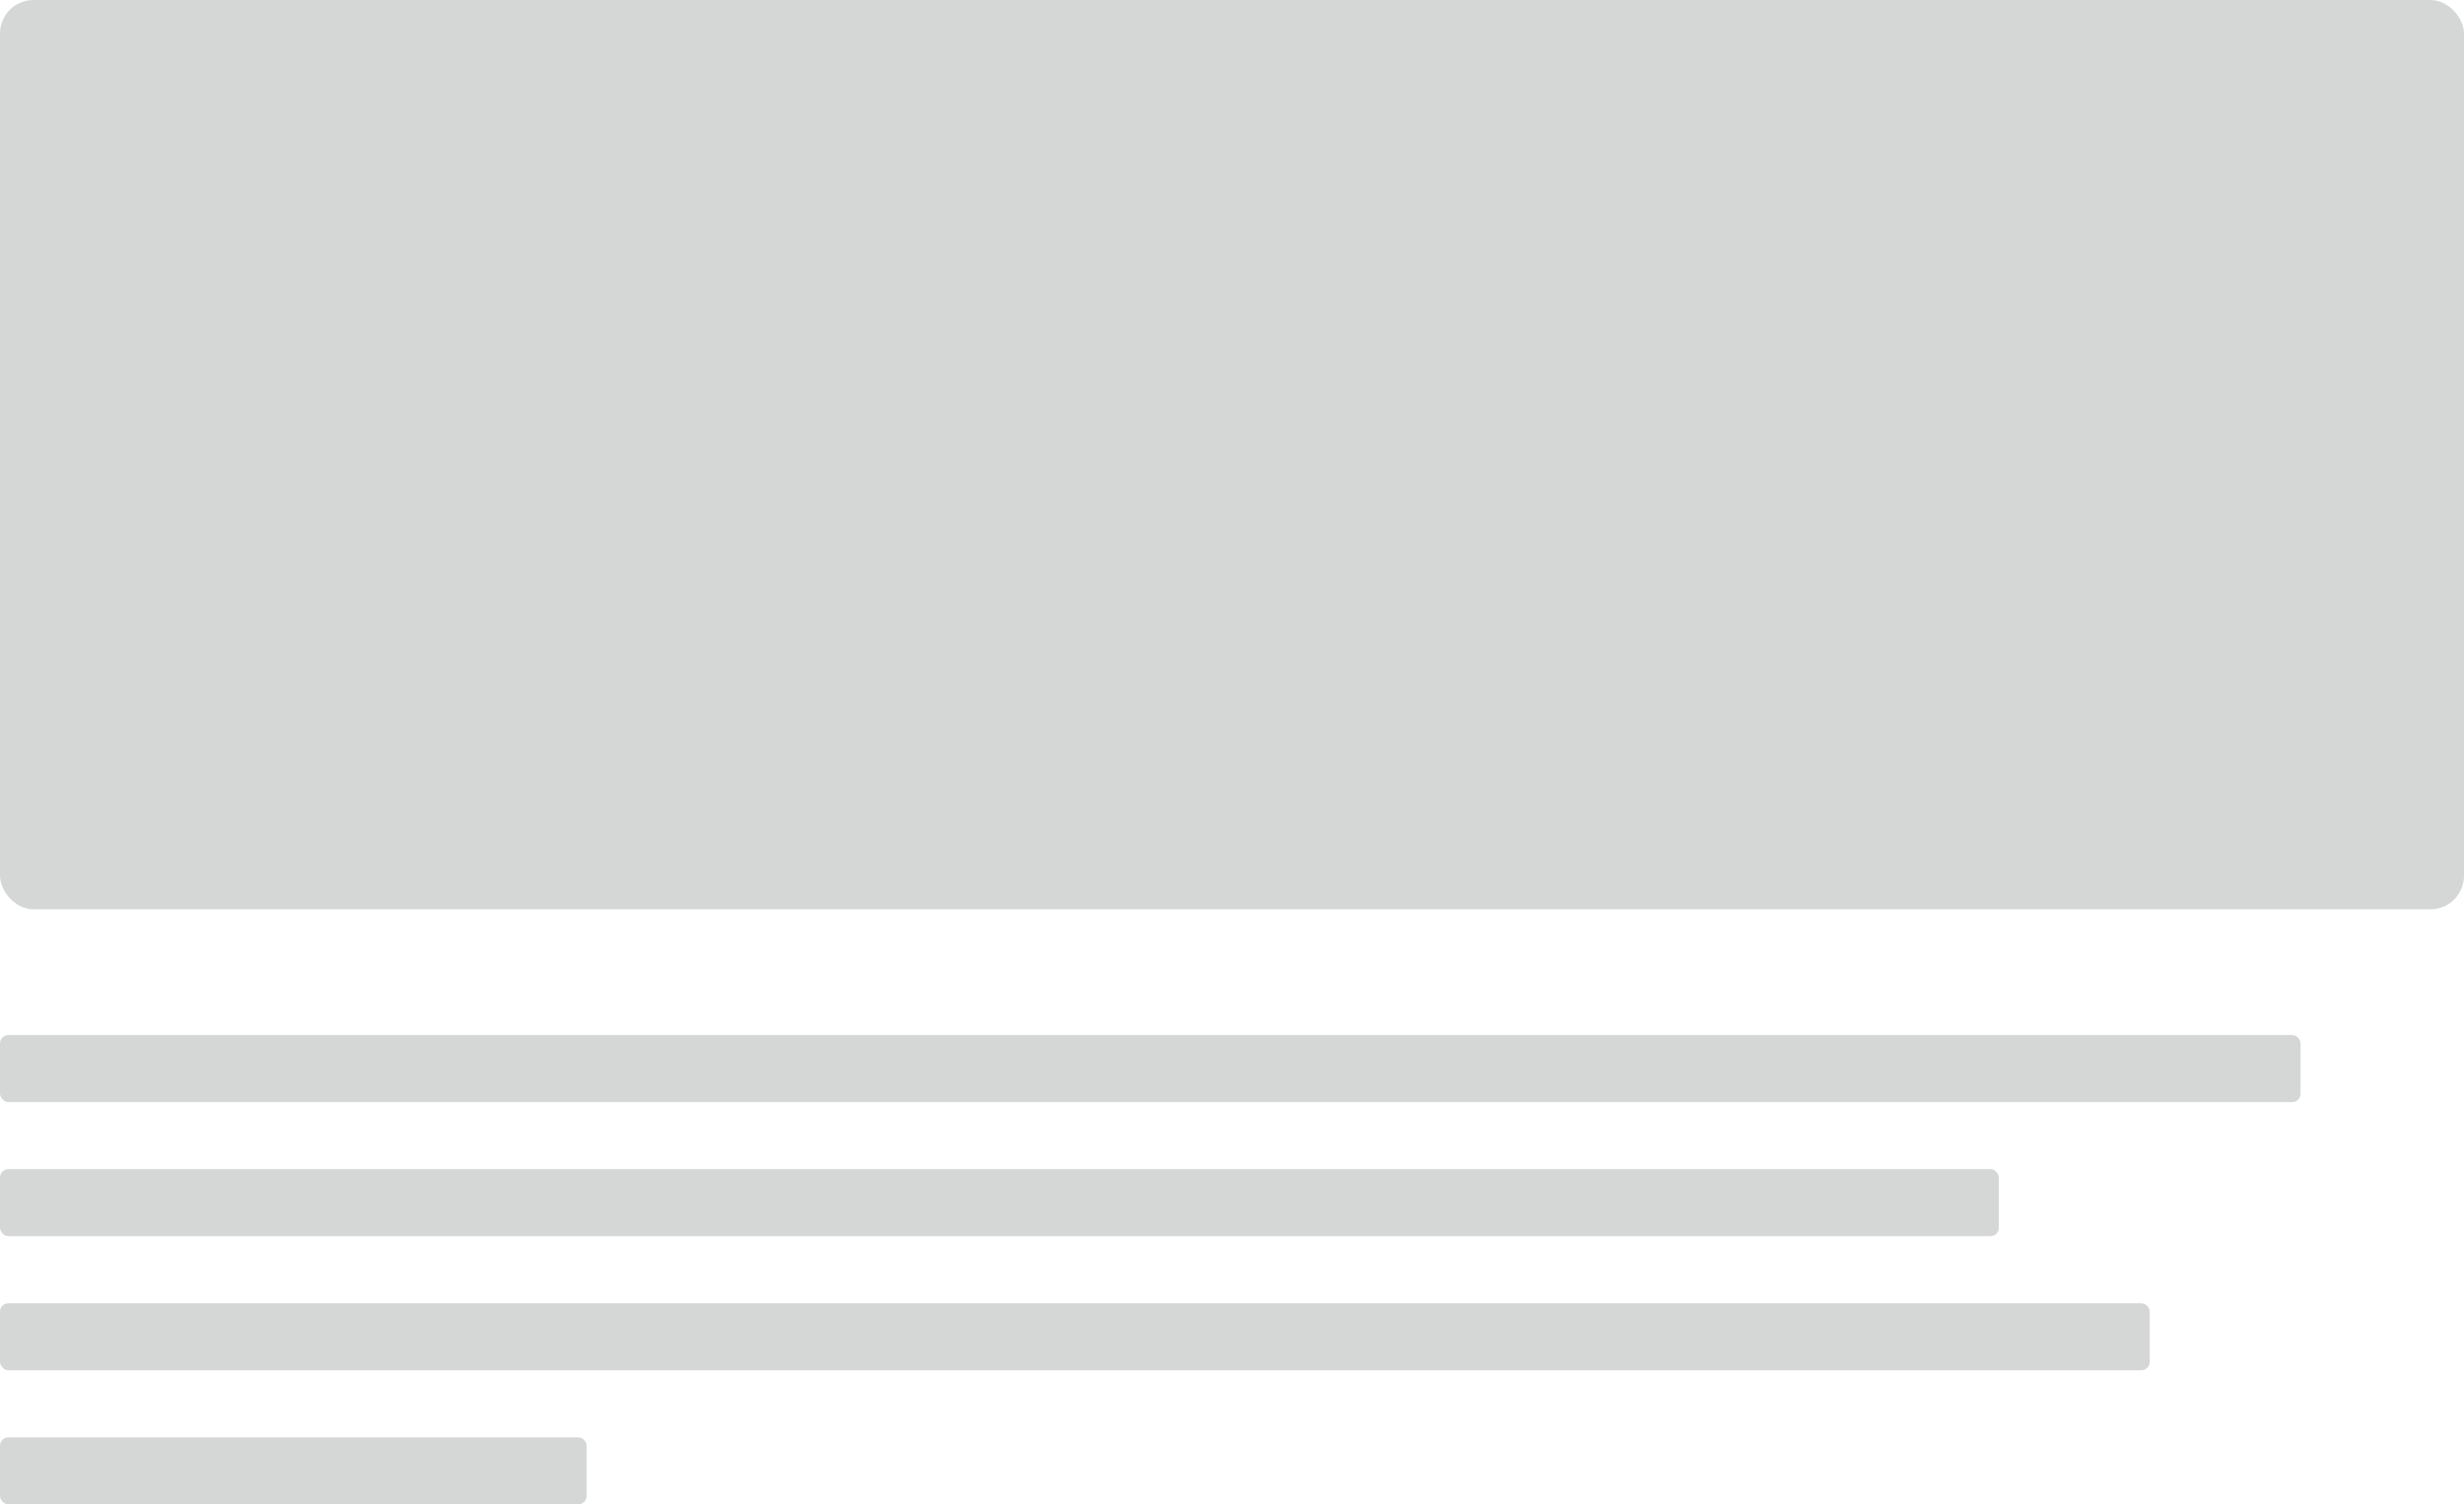 <svg width="588" height="359" viewBox="0 0 588 359" fill="none" xmlns="http://www.w3.org/2000/svg">
<rect width="588" height="217" rx="8" fill="#D5D7D7"/>
<rect y="247" width="549" height="16" rx="2" fill="#D5D7D7"/>
<rect y="279" width="477" height="16" rx="2" fill="#D5D7D7"/>
<rect y="311" width="513" height="16" rx="2" fill="#D5D7D7"/>
<rect y="343" width="140" height="16" rx="2" fill="#D5D7D7"/>
</svg>
